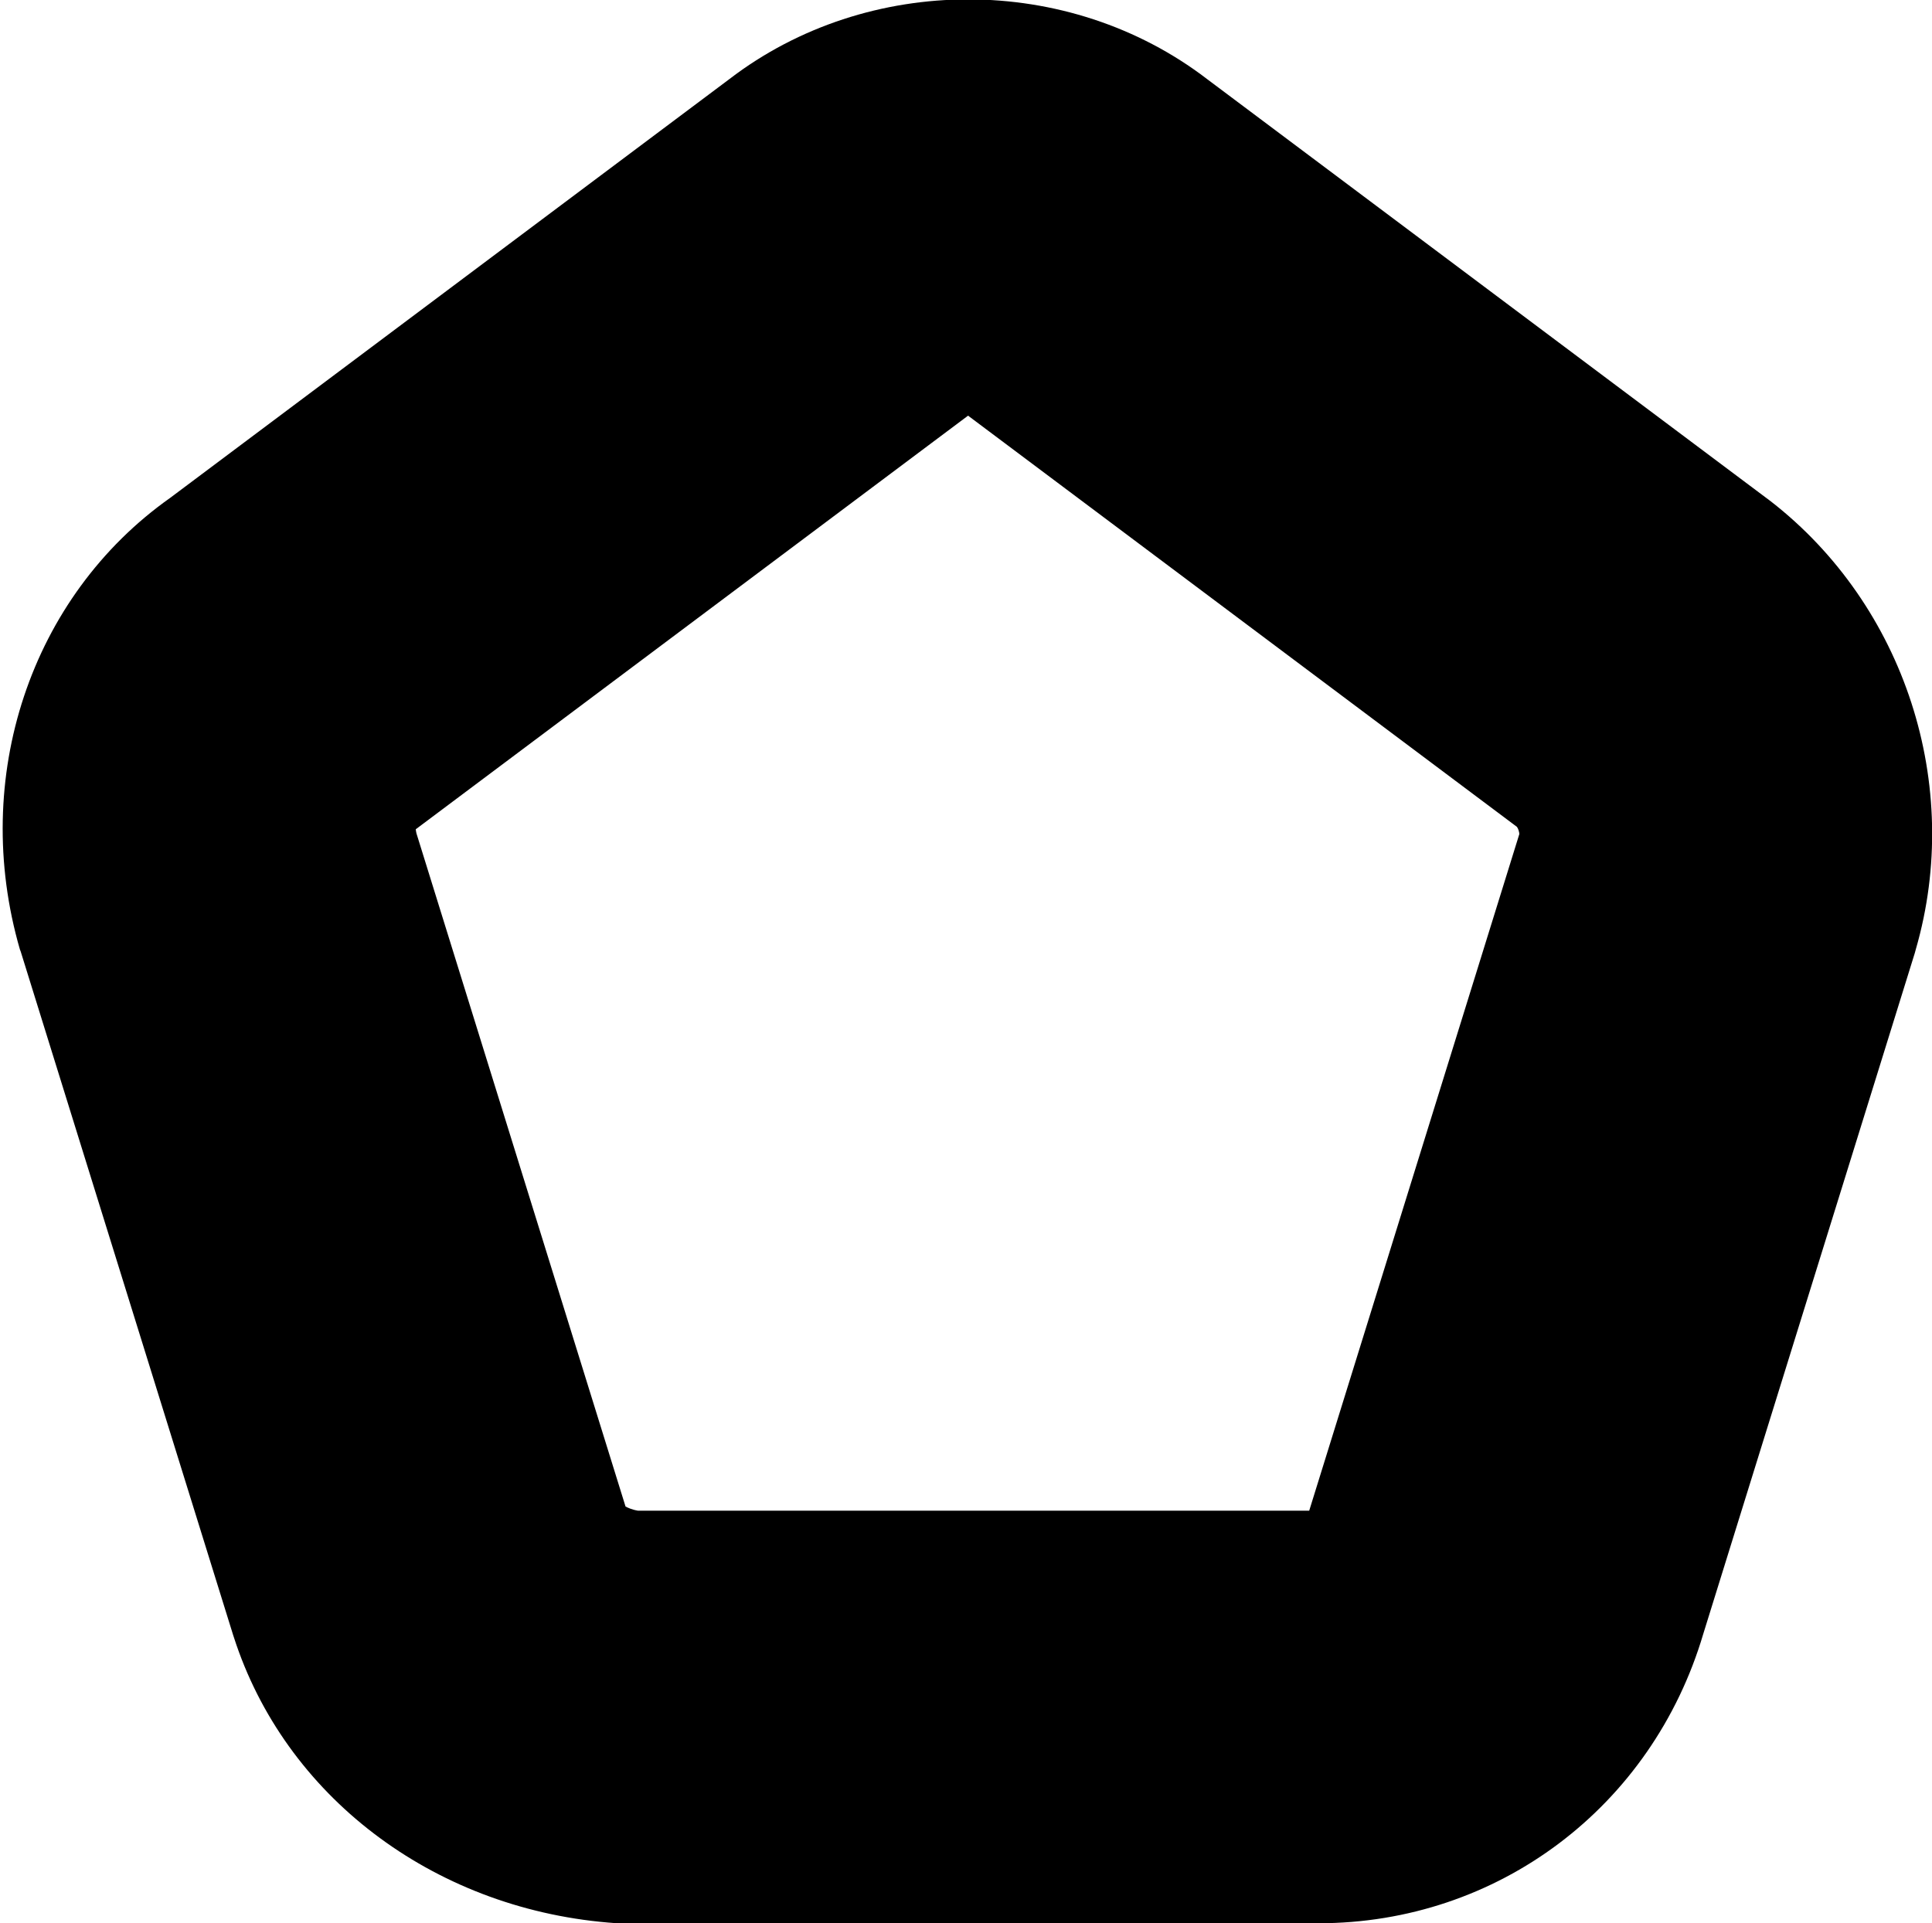 <svg xmlns="http://www.w3.org/2000/svg" viewBox="0 0 561.8 559.4">
  <path class="pentahedron" d="M383.4,559.4h-204l-2.6-0.2c-51.3-4.4-94-37-108.8-83l-0.2-0.6L6,276.7l-0.2-0.5c-14.5-50,3.1-102.7,43.7-131.4 L212.1,23C252.4-7.9,310.7-7.9,351,23l163.5,122.5l0.4,0.3c39,30.3,56,82.6,42.2,130.3l-0.3,1.1l-61.5,198 C480.4,525.6,435.5,559.4,383.4,559.4z M185.5,439.4h195.2l61.1-196.8c0-0.5-0.3-1.6-0.7-2.1L281.5,120.9L120.9,241.2 c0,0.3,0.1,0.7,0.2,1.2l60.8,195.8C182.5,438.5,183.7,439.1,185.5,439.4z M441,240.3L441,240.3L441,240.3z"/>
</svg>
